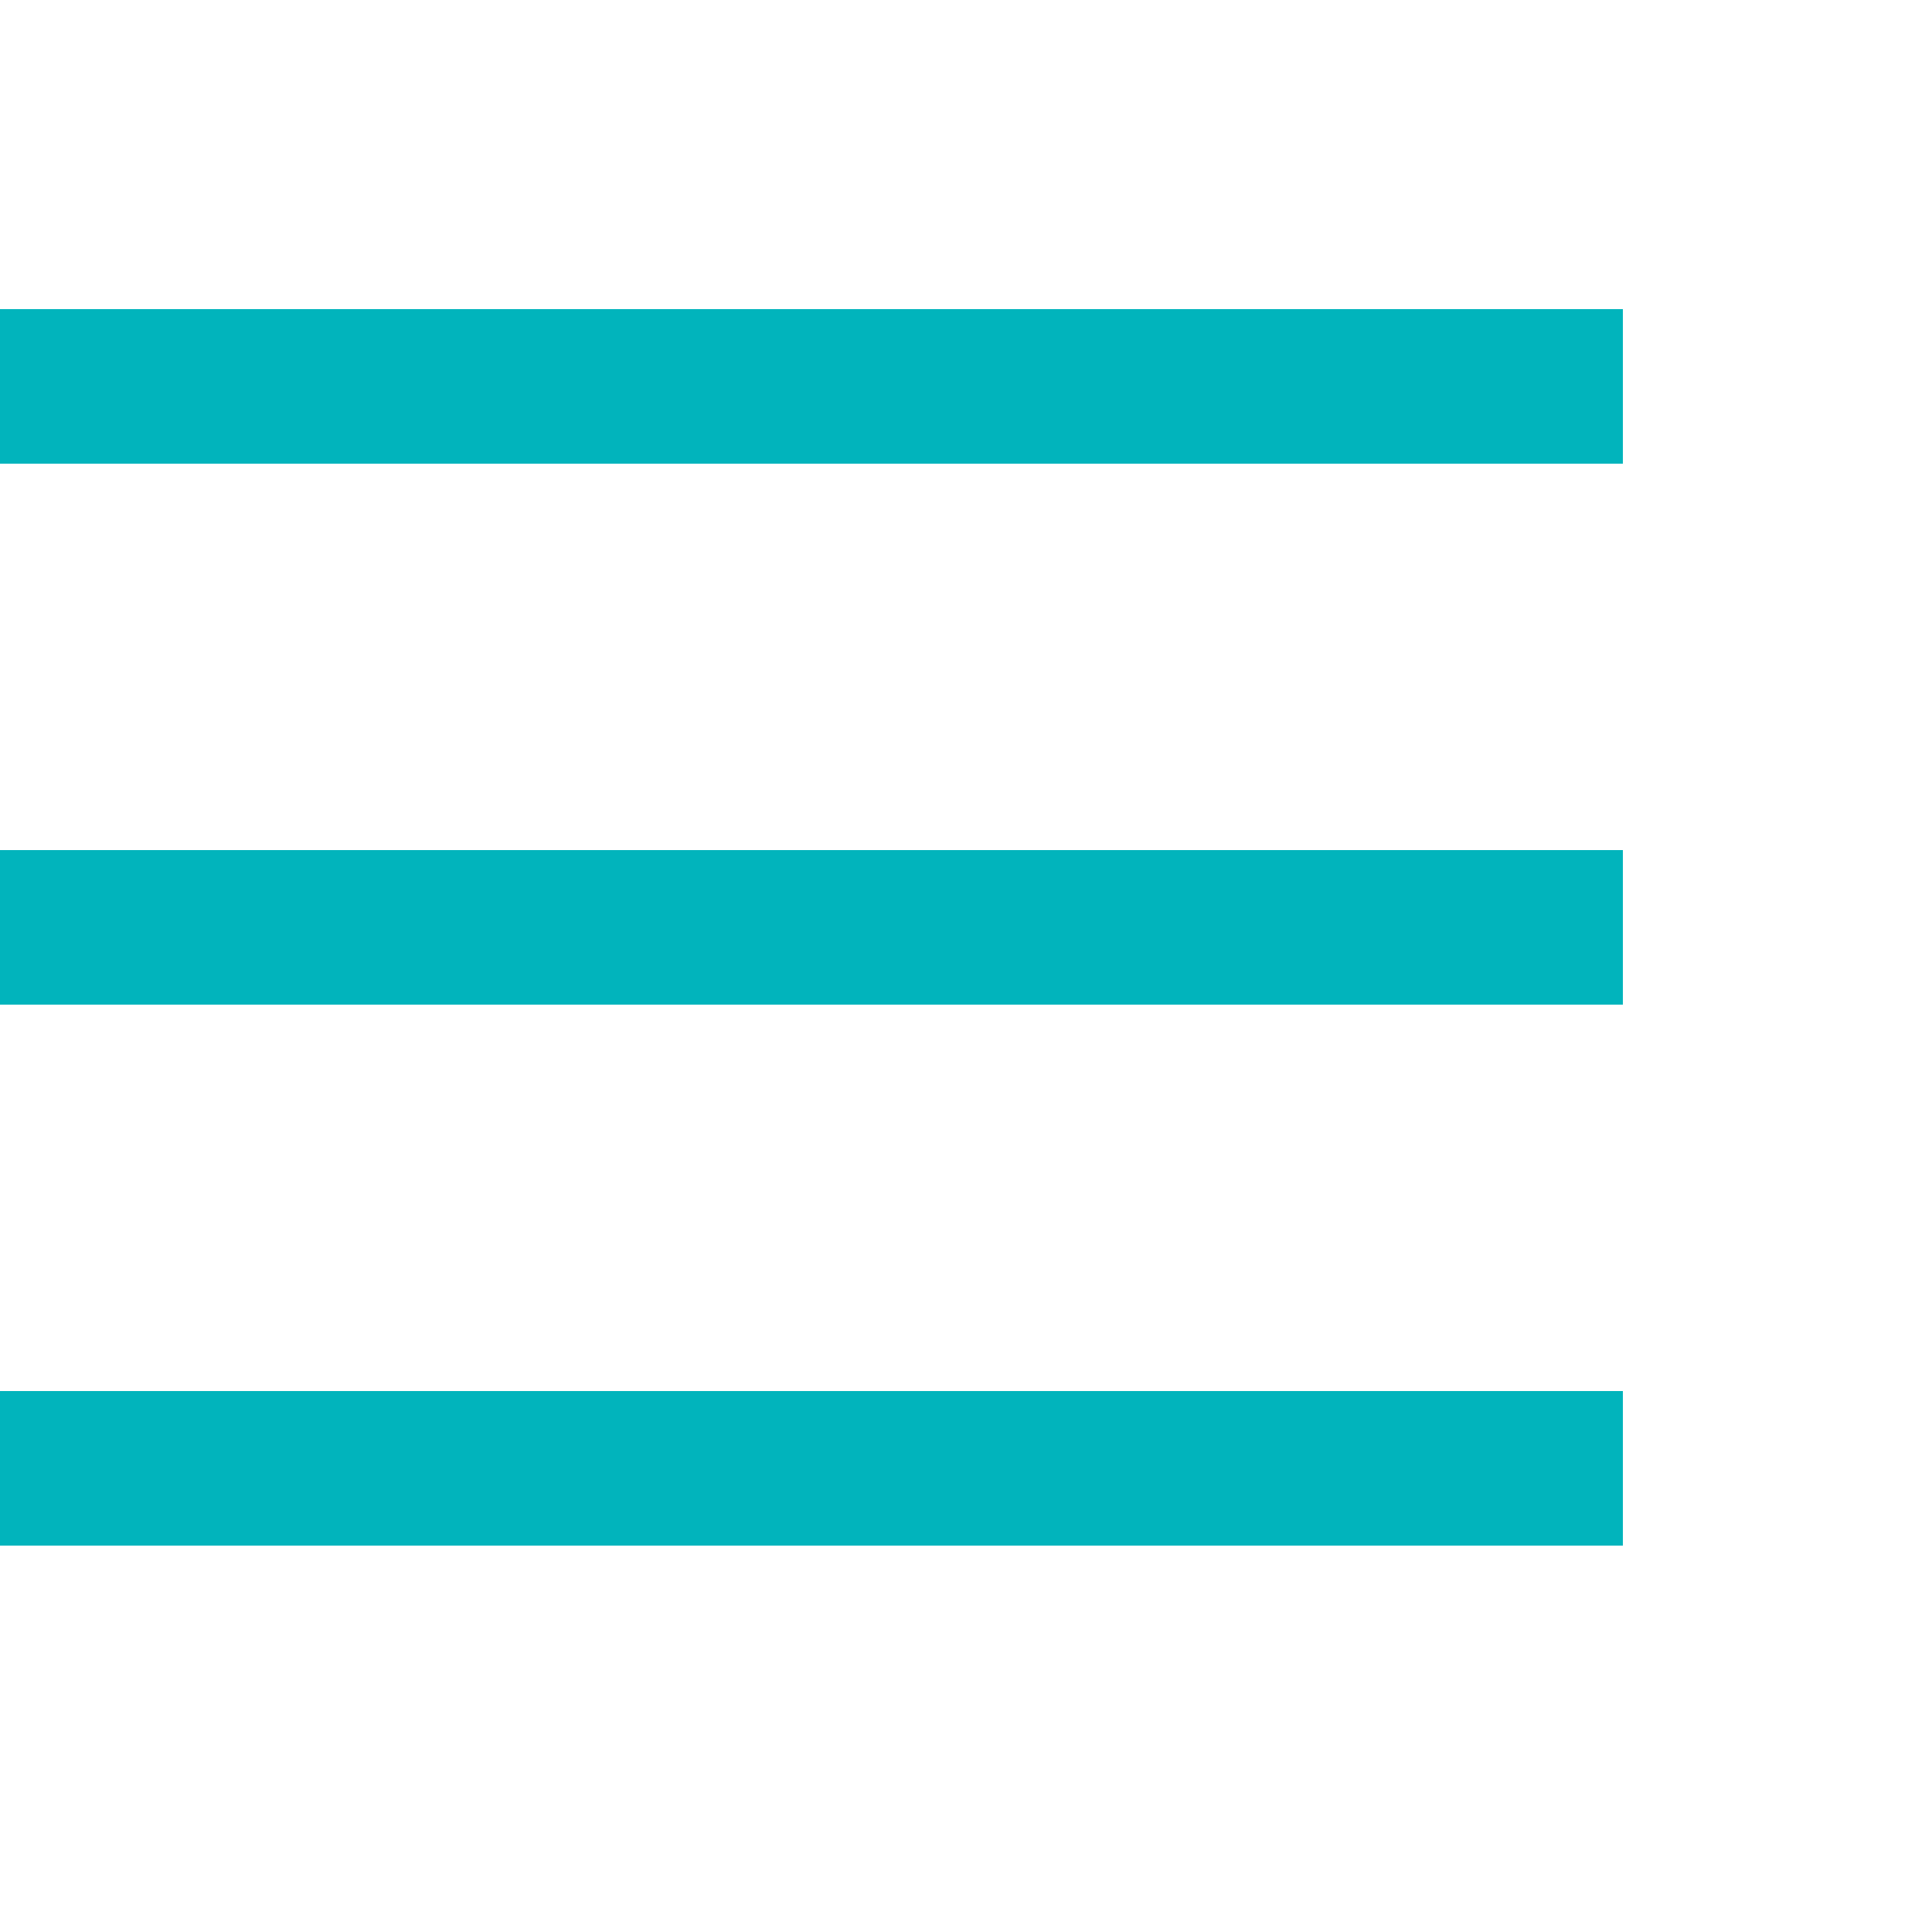 <?xml version="1.0" encoding="utf-8"?>
<svg id="master-artboard" viewBox="0 0 25 25" xmlns="http://www.w3.org/2000/svg" width="25px" height="25px" version="1.1" style="shape-rendering:geometricPrecision; text-rendering:geometricPrecision; image-rendering:optimizeQuality; fill-rule:evenodd; clip-rule:evenodd"><rect id="ee-background" x="0" y="0" width="25" height="25" style="fill: white; fill-opacity: 0; pointer-events: none;"/>
 
 	<line x1="0" y1="5" x2="21" y2="5" style="stroke:rgb(1, 180, 188);stroke-width:2" />
	<line x1="0" y1="12" x2="21" y2="12" style="stroke:rgb(1, 180, 188);stroke-width:2" />
	<line x1="0" y1="19" x2="21" y2="19" style="stroke:rgb(1, 180, 188);stroke-width:2" />
</svg>